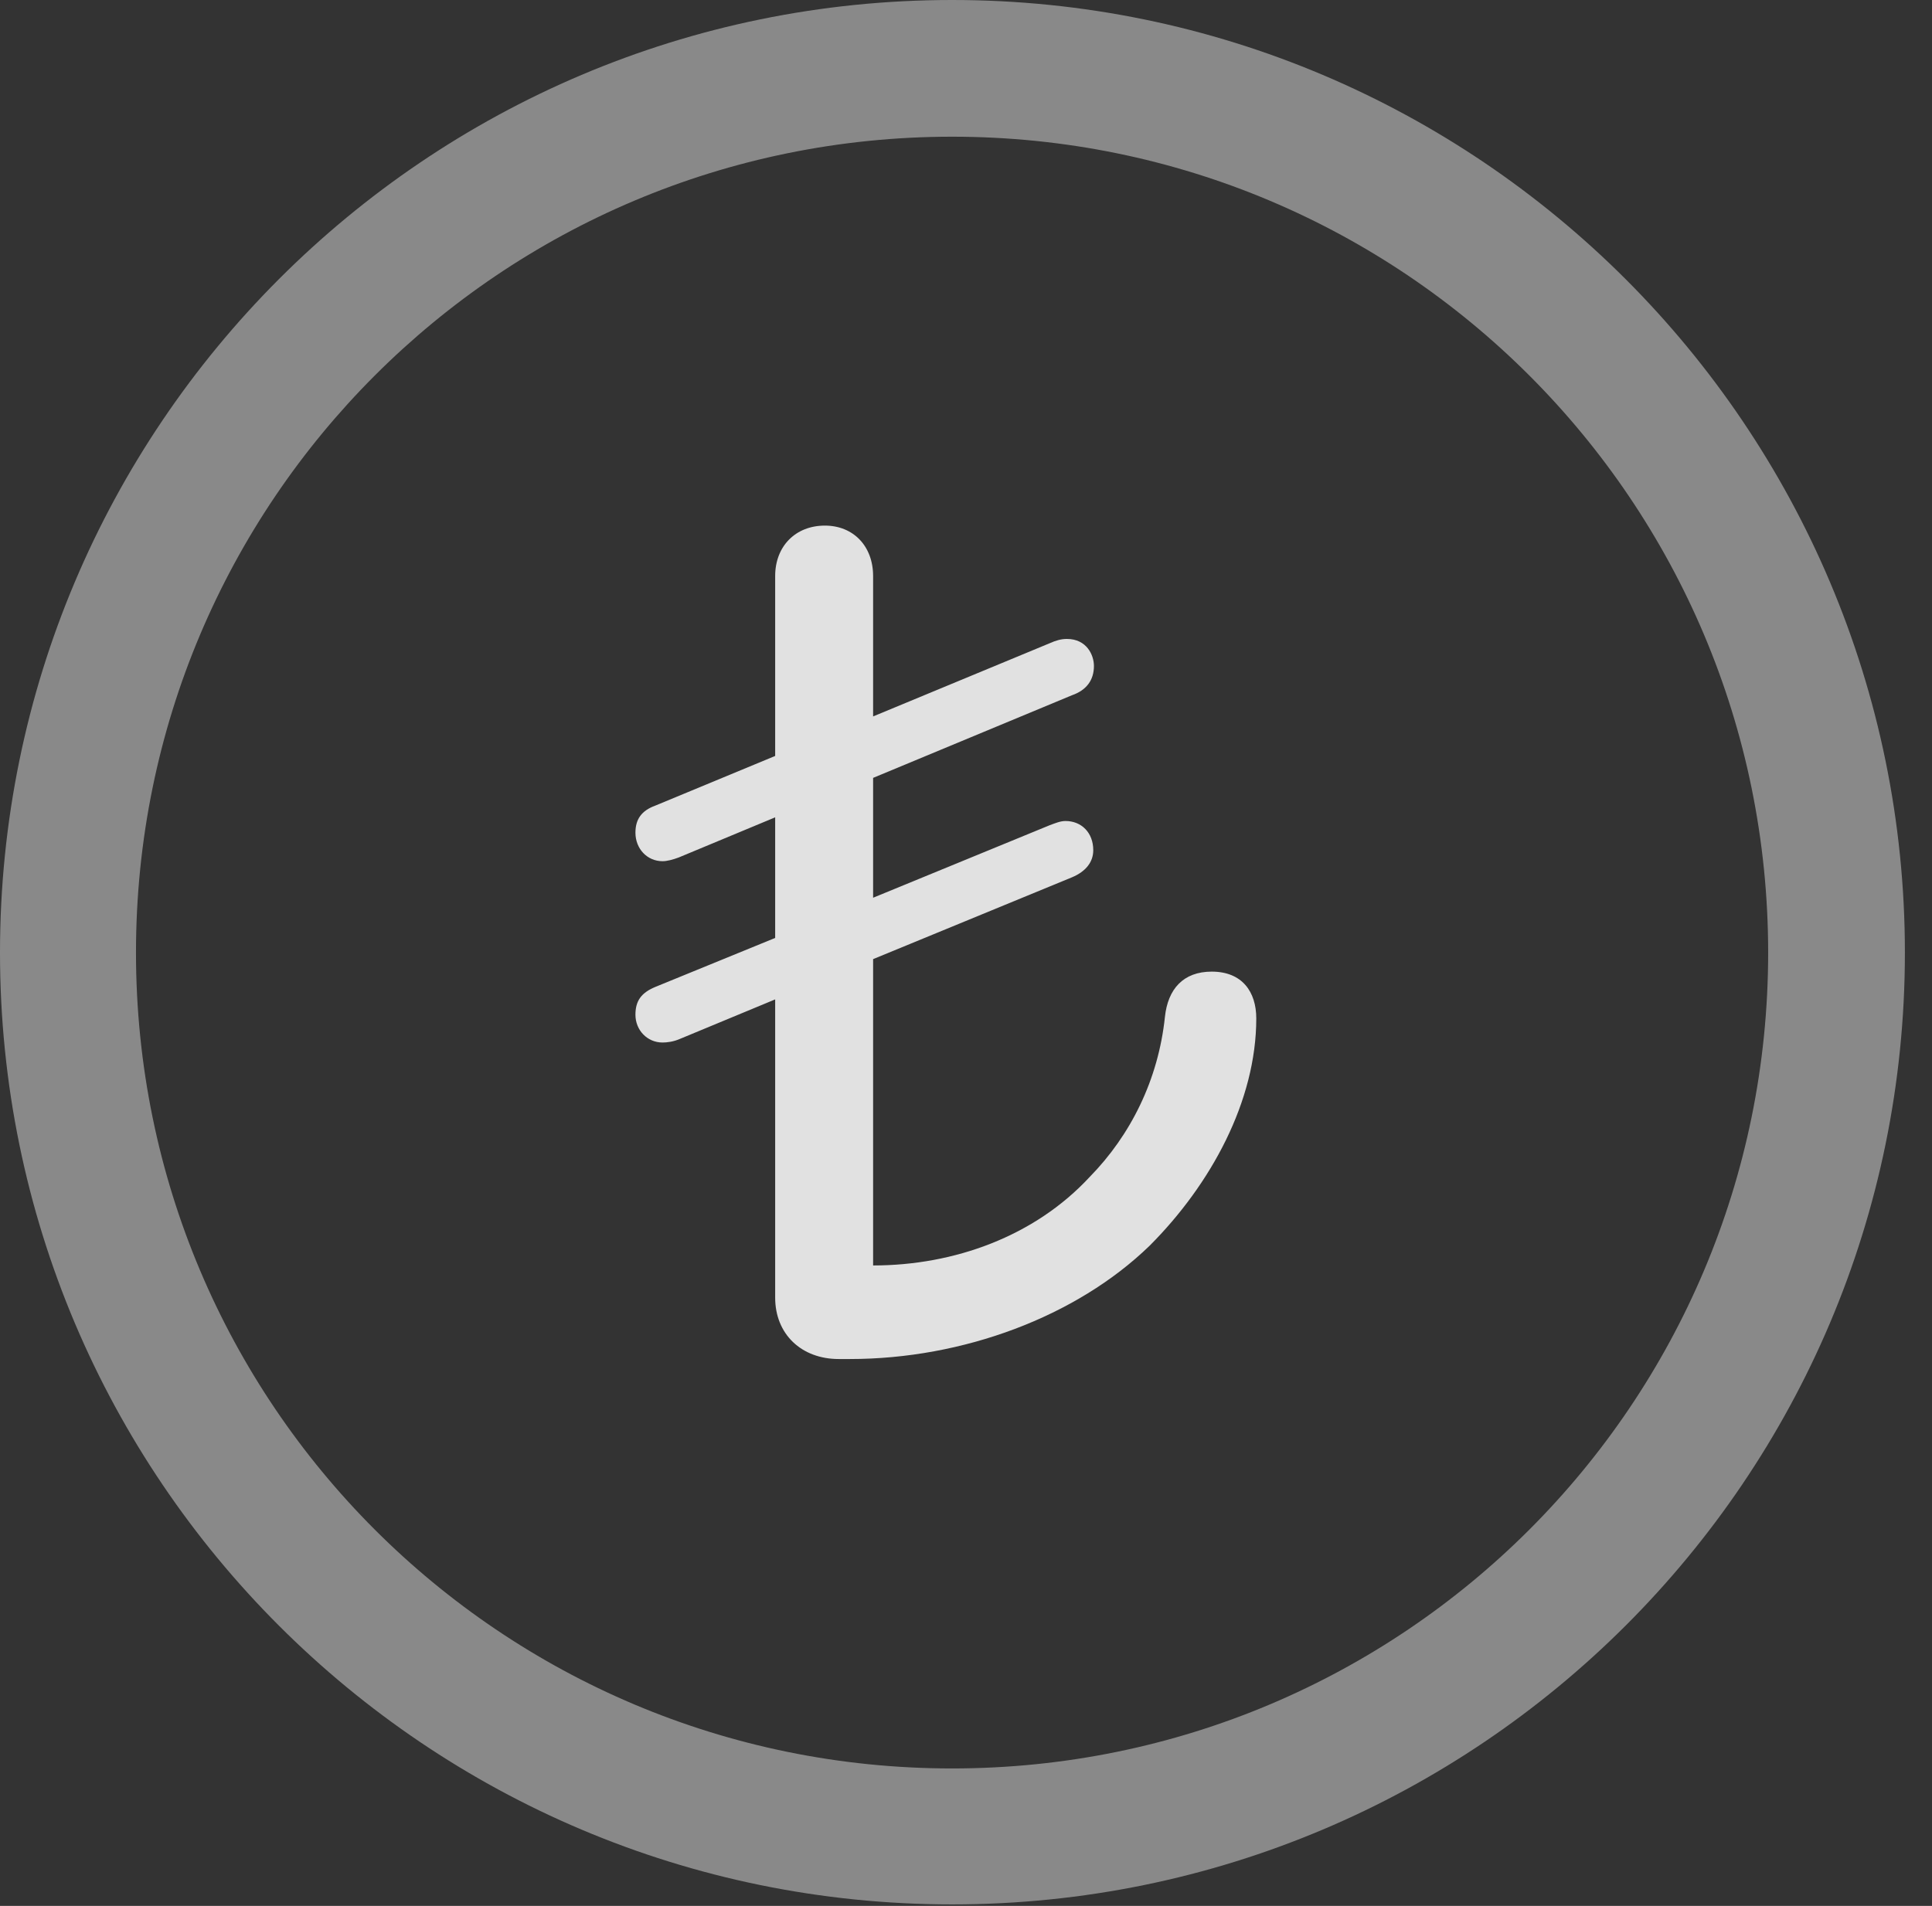 <?xml version="1.0" encoding="UTF-8"?>
<!--Generator: Apple Native CoreSVG 341-->
<!DOCTYPE svg
PUBLIC "-//W3C//DTD SVG 1.1//EN"
       "http://www.w3.org/Graphics/SVG/1.1/DTD/svg11.dtd">
<svg version="1.1" xmlns="http://www.w3.org/2000/svg" xmlns:xlink="http://www.w3.org/1999/xlink" viewBox="0 0 25.801 25.459">
 <rect x="0" y="0" width="25.801" height="25.459" fill="#333333" stroke="none"/>
 <g>
  <rect height="25.459" opacity="0" width="25.801" x="0" y="0"/>
  <path d="M12.715 25.439C19.736 25.439 25.439 19.746 25.439 12.725C25.439 5.703 19.736 0 12.715 0C5.693 0 0 5.703 0 12.725C0 19.746 5.693 25.439 12.715 25.439ZM12.715 23.623C6.689 23.623 1.816 18.75 1.816 12.725C1.816 6.699 6.689 1.826 12.715 1.826C18.74 1.826 23.613 6.699 23.613 12.725C23.613 18.75 18.74 23.623 12.715 23.623Z" fill="white" fill-opacity="0.425"/>
  <path d="M11.201 18.154L11.348 18.154C12.861 18.154 14.375 17.588 15.352 16.641C16.172 15.82 16.777 14.707 16.777 13.604C16.777 13.252 16.592 12.979 16.182 12.979C15.801 12.979 15.596 13.213 15.557 13.584C15.469 14.424 15.098 15.166 14.551 15.723C13.818 16.514 12.744 16.904 11.66 16.904L11.66 12.812L14.316 11.719C14.502 11.641 14.6 11.514 14.6 11.357C14.6 11.123 14.443 10.967 14.229 10.967C14.16 10.967 14.092 10.996 14.014 11.025L11.66 11.992L11.66 10.391L14.316 9.287C14.512 9.219 14.609 9.082 14.609 8.896C14.609 8.75 14.512 8.535 14.248 8.535C14.17 8.535 14.102 8.555 14.014 8.594L11.66 9.57L11.66 7.695C11.66 7.295 11.396 7.021 11.016 7.021C10.625 7.021 10.352 7.295 10.352 7.695L10.352 10.098L8.75 10.762C8.564 10.83 8.486 10.947 8.486 11.123C8.486 11.338 8.643 11.504 8.848 11.504C8.906 11.504 8.984 11.484 9.062 11.455L10.352 10.918L10.352 12.529L8.75 13.184C8.564 13.262 8.486 13.369 8.486 13.555C8.486 13.76 8.643 13.926 8.848 13.926C8.906 13.926 8.994 13.916 9.082 13.877L10.352 13.35L10.352 17.334C10.352 17.822 10.703 18.154 11.201 18.154Z" fill="white" fill-opacity="0.85"/>
 </g>
</svg>
